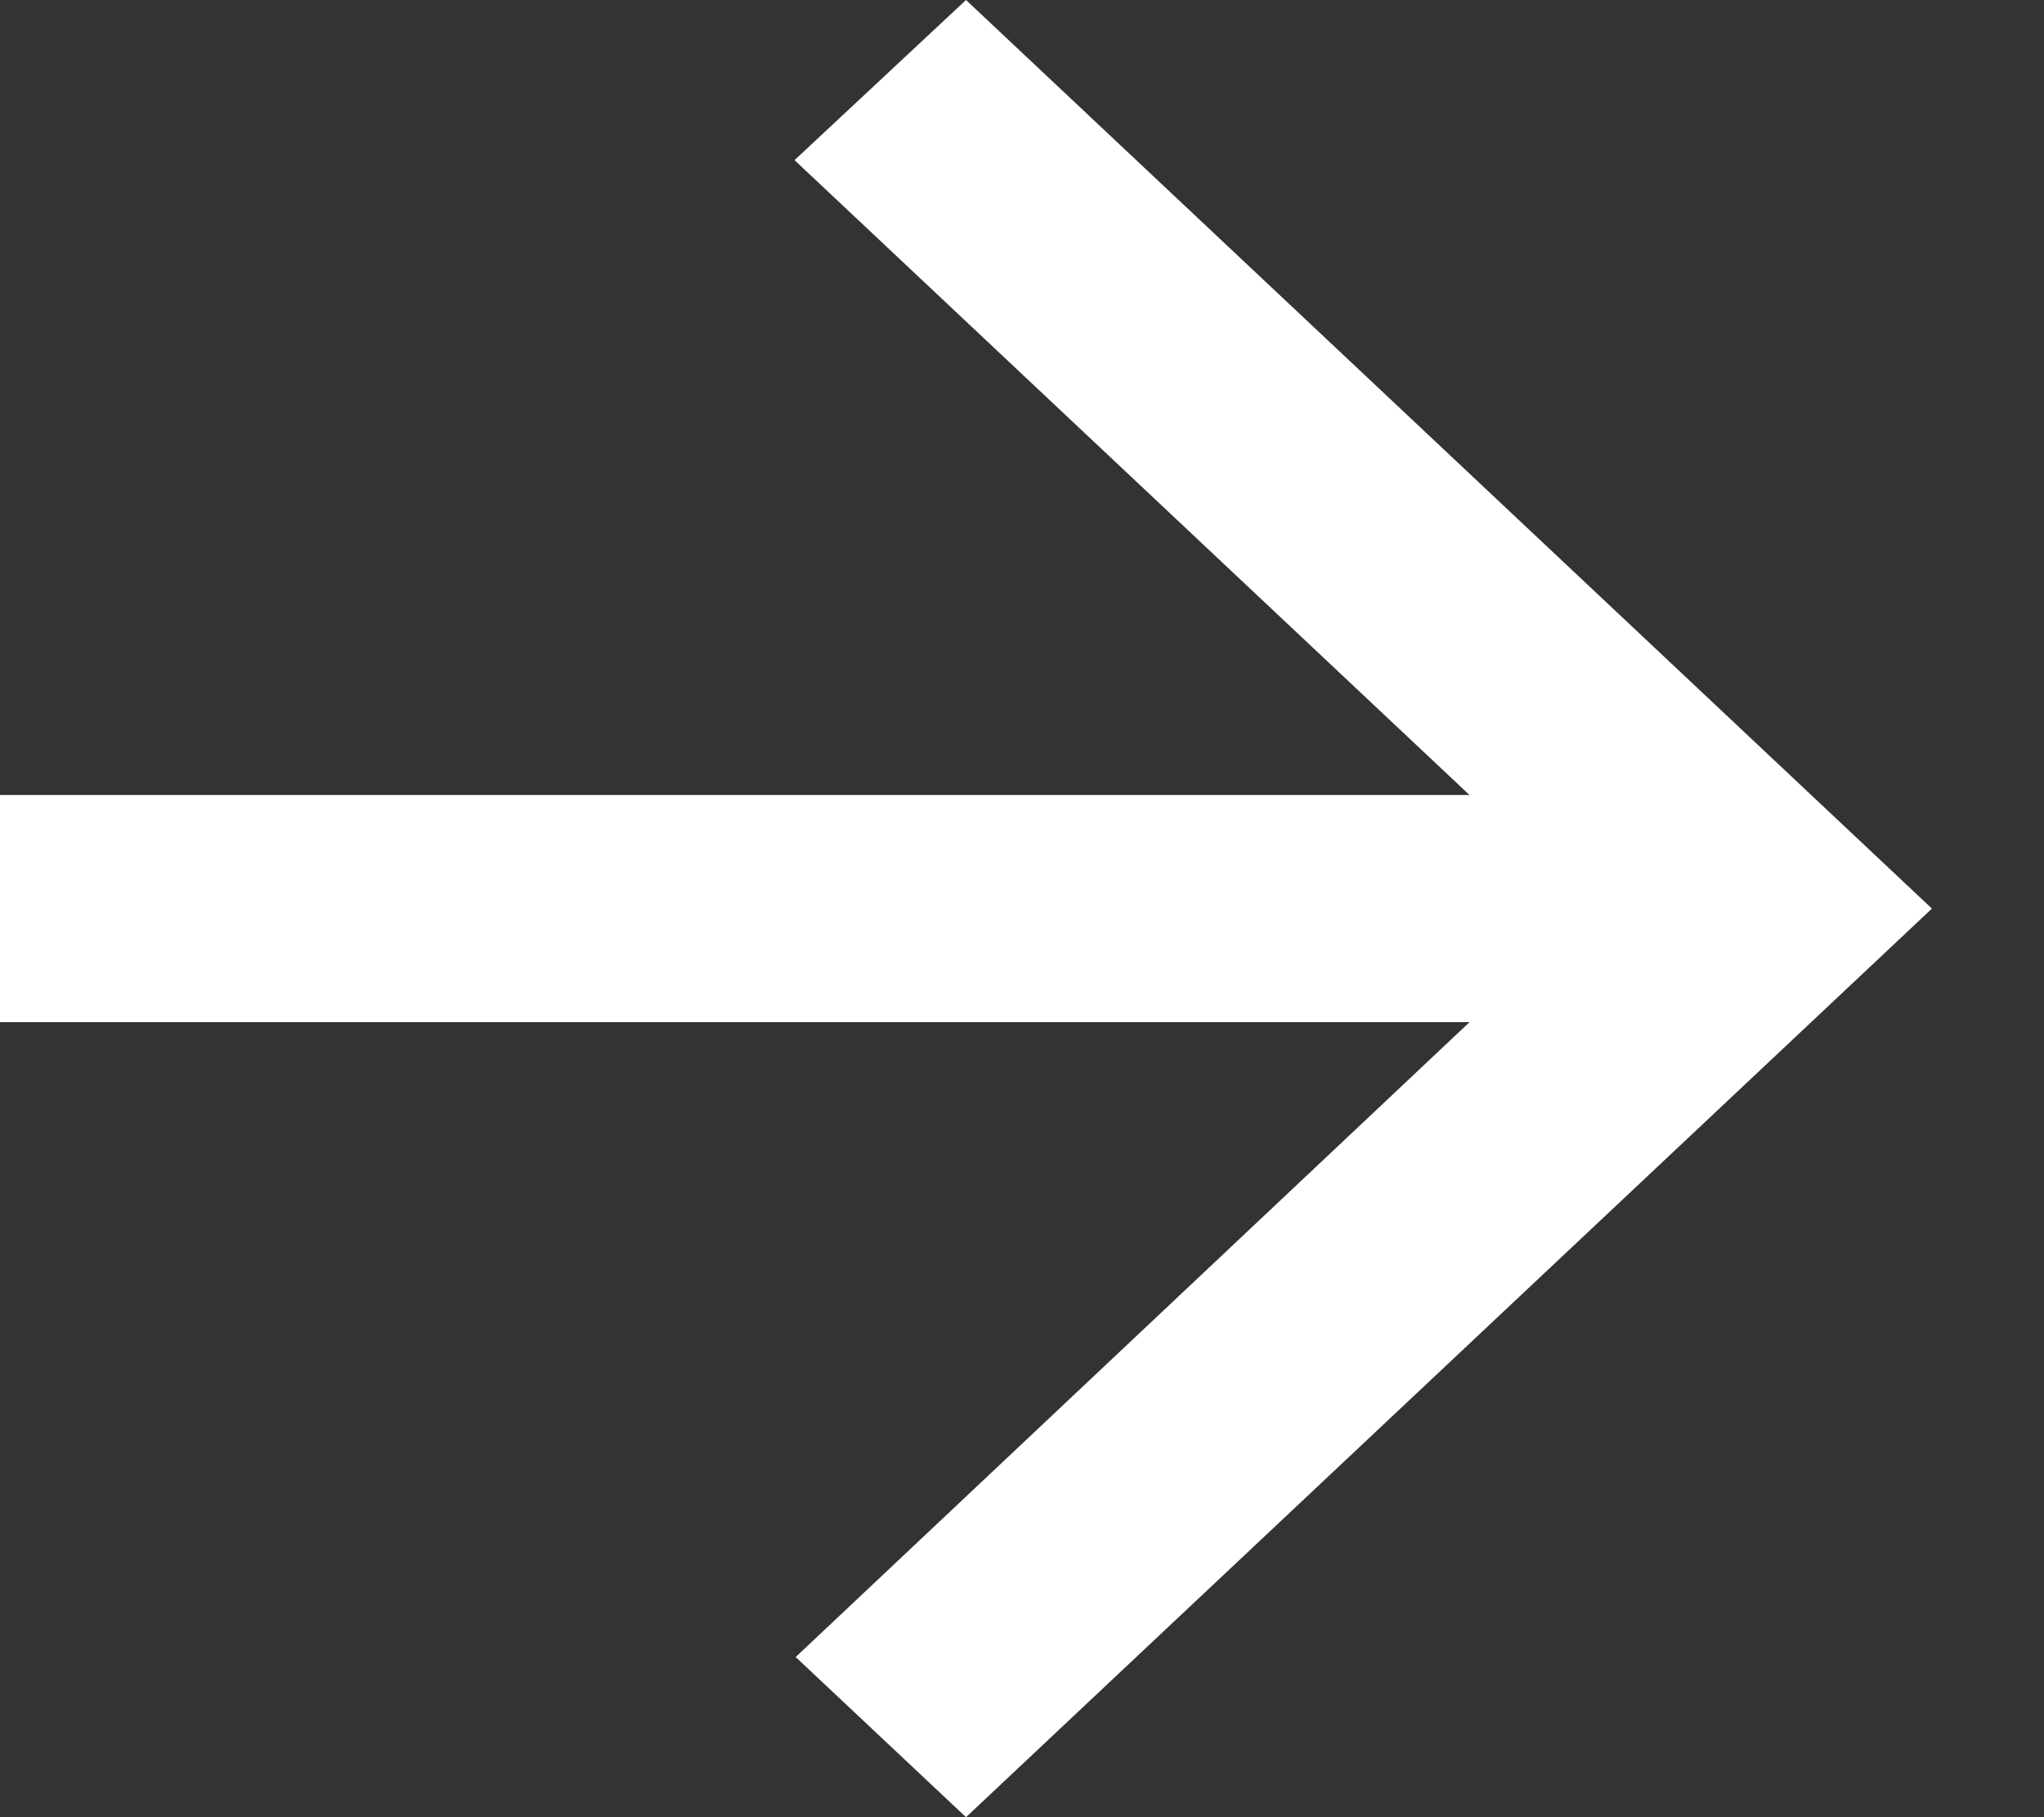 <svg width="18" height="16" viewBox="0 0 18 16" fill="none" xmlns="http://www.w3.org/2000/svg">
<rect x="0" y="0" width="18" height="16" fill="#333333" stroke="none"/>
<path d="M-0 7H12.941L6.997 1.41L8.507 0L17.013 8L8.507 16L7.007 14.59L12.941 9H-0V7Z" fill="white"/>
</svg>
